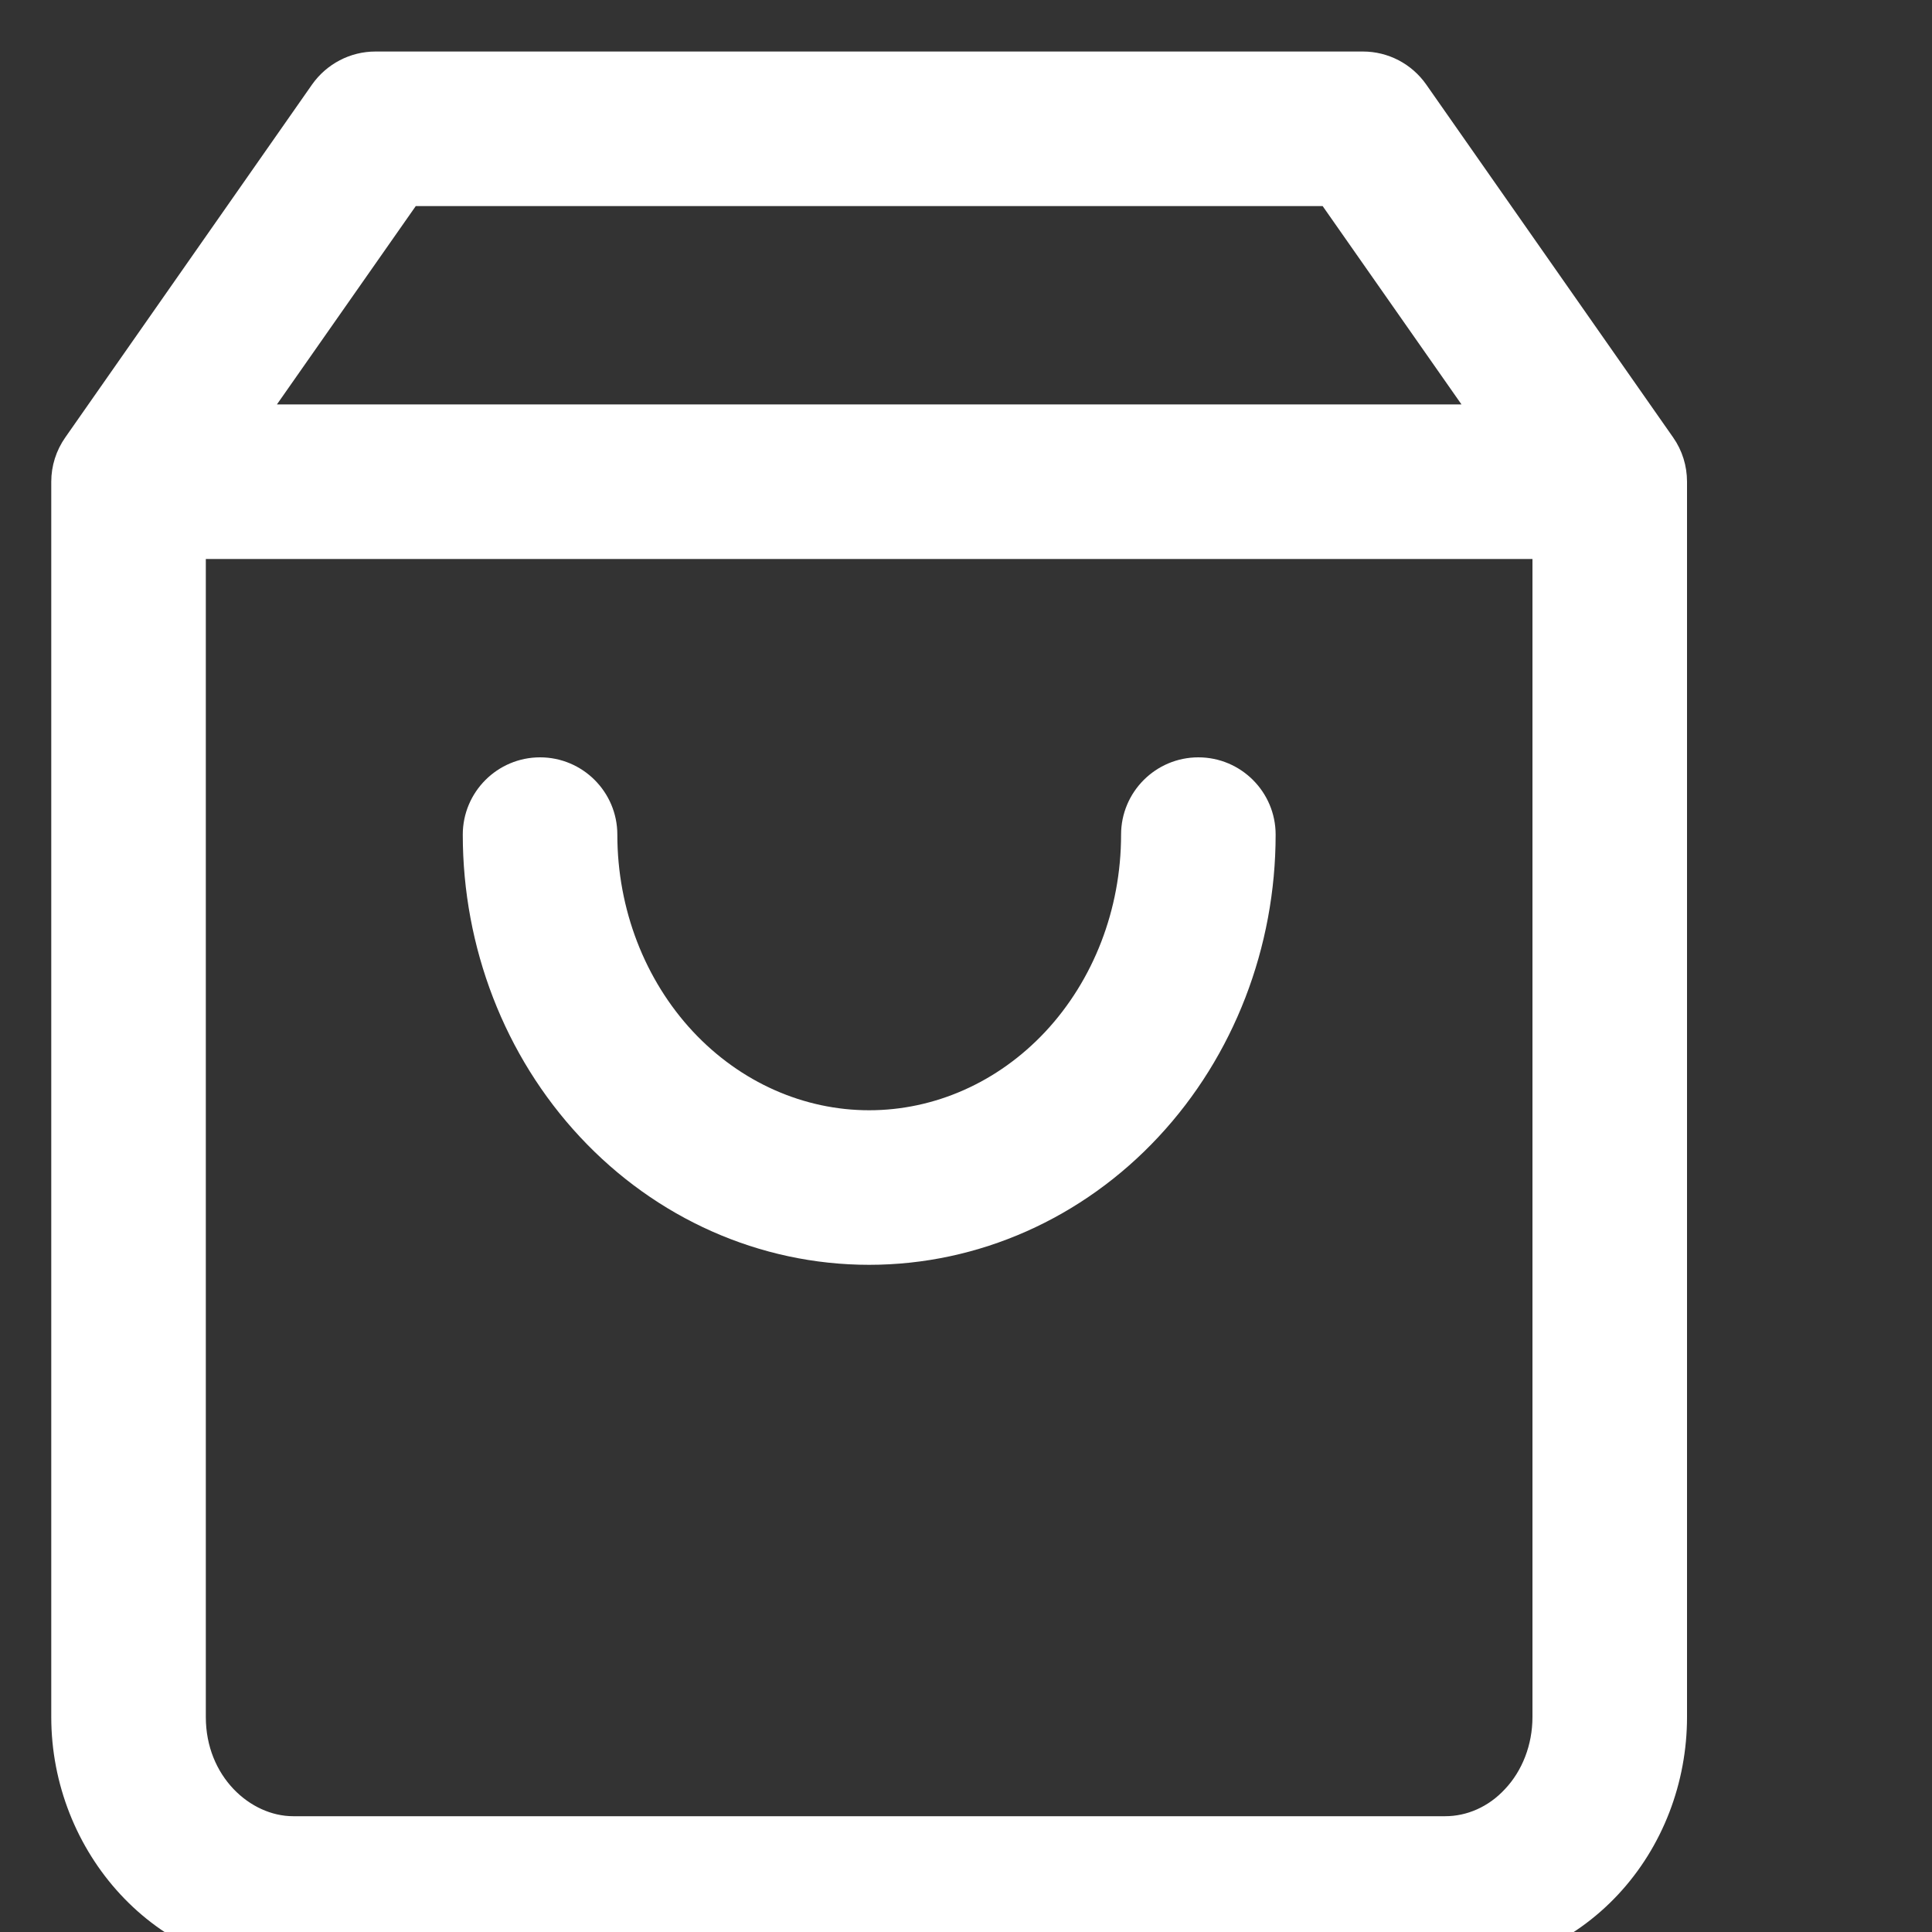 <svg width="15" height="15" viewBox="0 0 15 15" fill="none" xmlns="http://www.w3.org/2000/svg">
<rect x="0" y="0" width="15" height="15" fill="#333333" stroke="none"/>
<path fill-rule="evenodd" clip-rule="evenodd" d="M2.423 0.656C2.536 0.496 2.719 0.4 2.915 0.4H10.582C10.778 0.4 10.961 0.496 11.073 0.656L12.99 3.396C13.061 3.497 13.098 3.617 13.098 3.74V13.331C13.098 13.84 12.91 14.337 12.563 14.709C12.215 15.082 11.733 15.301 11.221 15.301H2.276C1.203 15.301 0.398 14.376 0.398 13.331V3.74C0.398 3.617 0.436 3.497 0.507 3.396L2.423 0.656ZM3.228 1.6L2.15 3.14H11.347L10.269 1.6H3.228ZM11.898 4.34H1.598V13.331C1.598 13.793 1.944 14.101 2.276 14.101H11.221C11.386 14.101 11.555 14.031 11.685 13.89C11.818 13.749 11.898 13.548 11.898 13.331V4.34ZM4.193 5.88C4.524 5.88 4.793 6.149 4.793 6.48C4.793 7.061 5.008 7.61 5.38 8.009C5.751 8.406 6.244 8.62 6.748 8.62C7.253 8.62 7.746 8.406 8.117 8.009C8.489 7.61 8.704 7.061 8.704 6.48C8.704 6.149 8.973 5.88 9.304 5.88C9.635 5.88 9.904 6.149 9.904 6.48C9.904 7.353 9.581 8.198 8.994 8.827C8.406 9.458 7.599 9.82 6.748 9.82C5.897 9.82 5.091 9.458 4.503 8.827C3.916 8.198 3.593 7.353 3.593 6.48C3.593 6.149 3.862 5.88 4.193 5.88Z" fill="white"/>
</svg>
